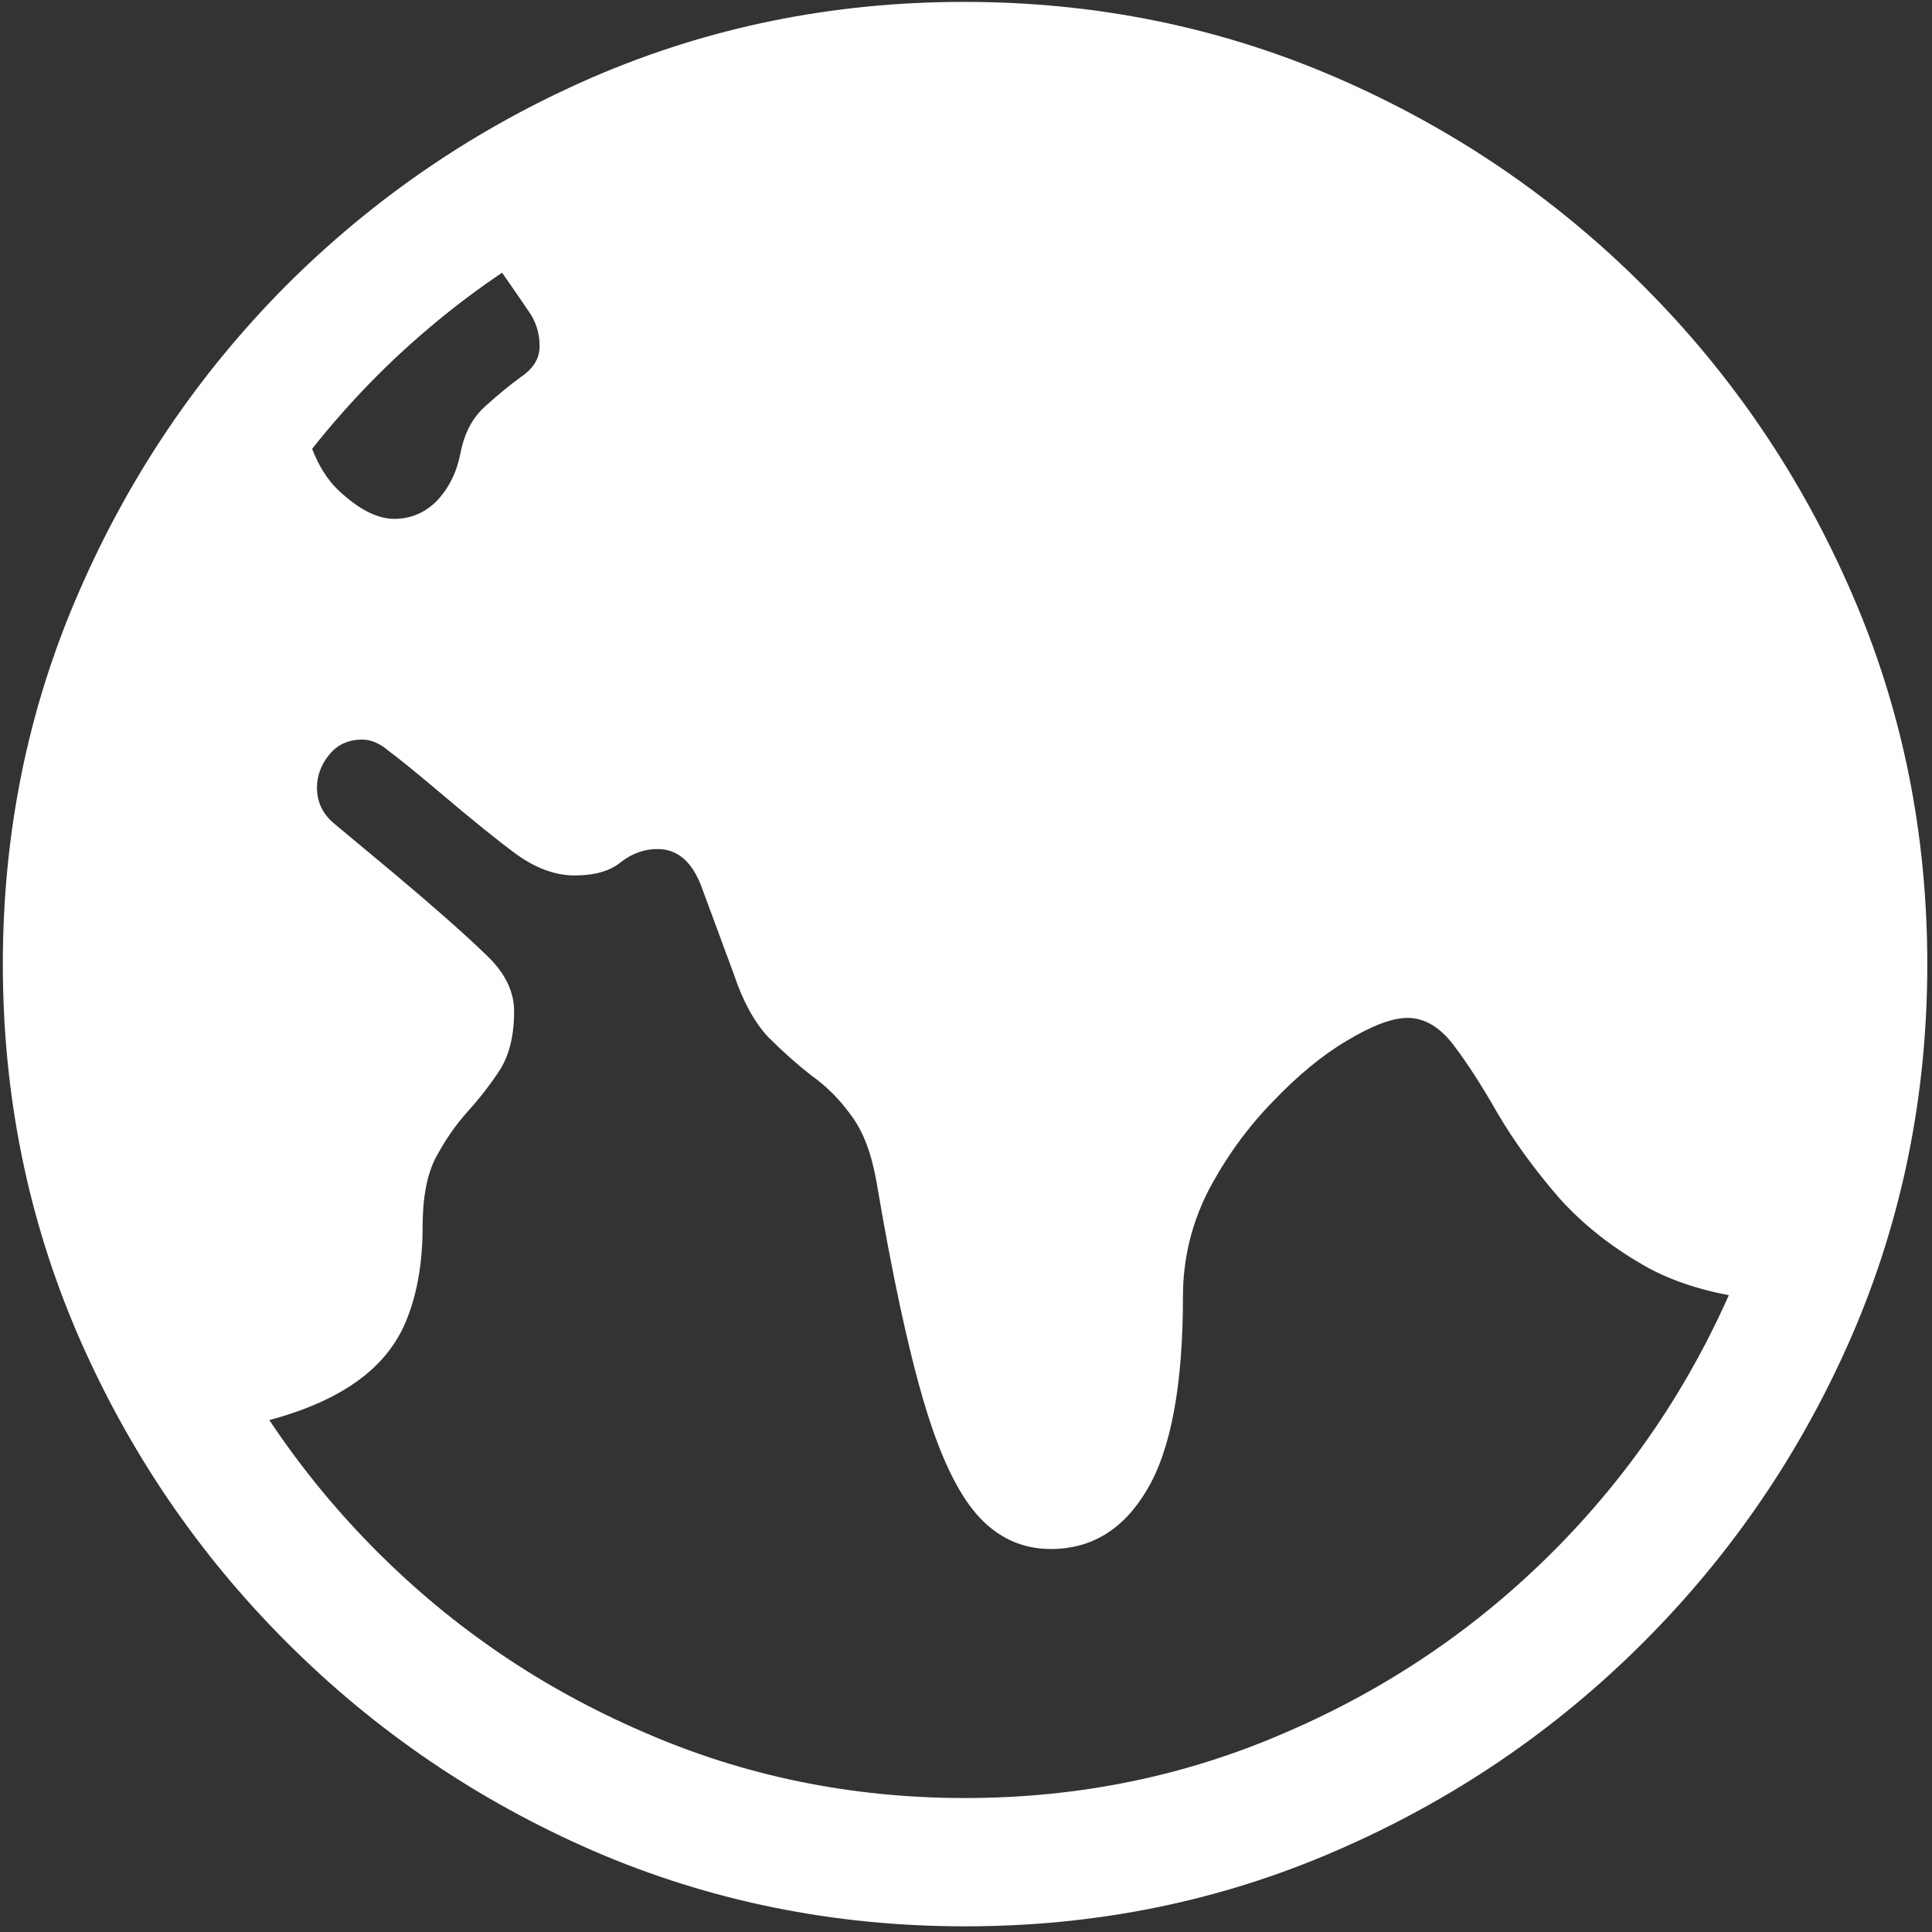 <svg width="128" height="128" viewBox="0 0 128 128" fill="none" xmlns="http://www.w3.org/2000/svg">
<rect x="0" y="0" width="128" height="128" fill="#333333" stroke="none"/>
<path d="M69.625 102.625C72.333 102.625 74.458 101.312 76 98.688C77.583 96.021 78.375 91.75 78.375 85.875C78.375 83.417 78.938 81.083 80.062 78.875C81.229 76.667 82.646 74.708 84.312 73C85.979 71.25 87.625 69.896 89.25 68.938C90.917 67.938 92.25 67.438 93.25 67.438C94.375 67.438 95.396 68.042 96.312 69.25C97.229 70.458 98.208 71.979 99.25 73.812C100.333 75.646 101.667 77.479 103.25 79.312C104.875 81.146 106.896 82.729 109.312 84.062C111.771 85.354 114.833 86.083 118.5 86.25C119.708 82.583 120.708 78.875 121.5 75.125C122.292 71.375 122.646 67.625 122.562 63.875C122.438 56.875 121.271 50.333 119.062 44.25C116.854 38.125 113.833 32.625 110 27.75C106.167 22.833 101.771 18.646 96.812 15.188C91.854 11.688 86.562 9.021 80.938 7.188C75.312 5.354 69.604 4.479 63.812 4.562C58.146 4.604 52.583 5.562 47.125 7.438C41.708 9.271 36.521 12 31.562 15.625C33.312 18.125 34.438 19.75 34.938 20.5C35.479 21.208 35.75 22.021 35.75 22.938C35.75 23.729 35.354 24.396 34.562 24.938C33.812 25.479 33 26.146 32.125 26.938C31.292 27.688 30.75 28.729 30.5 30.062C30.25 31.312 29.729 32.354 28.938 33.188C28.146 33.979 27.208 34.375 26.125 34.375C24.958 34.375 23.688 33.708 22.312 32.375C20.979 31.042 20.125 28.833 19.75 25.75C14.875 30.458 11.229 36.083 8.812 42.625C6.396 49.167 5.188 56.208 5.188 63.75C5.188 69 5.917 74.229 7.375 79.438C8.875 84.604 11.25 89.729 14.5 94.812C17.875 94.229 20.542 93.375 22.5 92.25C24.5 91.125 25.917 89.667 26.75 87.875C27.583 86.042 28 83.833 28 81.25C28 79.333 28.292 77.812 28.875 76.688C29.5 75.521 30.208 74.5 31 73.625C31.792 72.75 32.5 71.833 33.125 70.875C33.75 69.875 34.062 68.583 34.062 67C34.062 65.625 33.396 64.333 32.062 63.125C30.771 61.875 28.812 60.146 26.188 57.938L22.062 54.5C21.354 53.875 21 53.104 21 52.188C21 51.396 21.271 50.667 21.812 50C22.354 49.333 23.083 49 24 49C24.583 49 25.167 49.25 25.75 49.75C26.375 50.208 27.479 51.104 29.062 52.438C31.271 54.312 33 55.708 34.25 56.625C35.542 57.542 36.812 58 38.062 58C39.396 58 40.417 57.708 41.125 57.125C41.875 56.542 42.688 56.25 43.562 56.25C44.896 56.25 45.875 57.104 46.5 58.812L48.625 64.562C49.208 66.312 49.958 67.688 50.875 68.688C51.833 69.646 52.792 70.5 53.75 71.25C54.75 71.958 55.625 72.833 56.375 73.875C57.167 74.917 57.729 76.375 58.062 78.25C59.104 84.417 60.146 89.271 61.188 92.812C62.229 96.354 63.417 98.875 64.75 100.375C66.083 101.875 67.708 102.625 69.625 102.625ZM63.938 127.625C72.646 127.625 80.833 125.958 88.5 122.625C96.208 119.292 103 114.688 108.875 108.812C114.75 102.938 119.354 96.167 122.688 88.5C126.021 80.792 127.688 72.583 127.688 63.875C127.688 55.167 126.021 46.979 122.688 39.312C119.354 31.604 114.75 24.812 108.875 18.938C103 13.062 96.208 8.458 88.5 5.125C80.792 1.792 72.583 0.125 63.875 0.125C55.167 0.125 46.958 1.792 39.25 5.125C31.583 8.458 24.812 13.062 18.938 18.938C13.104 24.812 8.521 31.604 5.188 39.312C1.854 46.979 0.188 55.167 0.188 63.875C0.188 72.583 1.854 80.792 5.188 88.5C8.521 96.167 13.125 102.938 19 108.812C24.875 114.688 31.646 119.292 39.312 122.625C47.021 125.958 55.229 127.625 63.938 127.625ZM63.938 119.125C56.396 119.125 49.292 117.667 42.625 114.75C35.958 111.875 30.083 107.896 25 102.812C19.917 97.729 15.917 91.854 13 85.188C10.125 78.521 8.688 71.417 8.688 63.875C8.688 56.333 10.125 49.229 13 42.562C15.917 35.896 19.896 30.021 24.938 24.938C30.021 19.854 35.896 15.875 42.562 13C49.229 10.083 56.333 8.625 63.875 8.625C71.417 8.625 78.521 10.083 85.188 13C91.854 15.875 97.729 19.854 102.812 24.938C107.938 30.021 111.938 35.896 114.812 42.562C117.729 49.229 119.188 56.333 119.188 63.875C119.188 71.417 117.729 78.521 114.812 85.188C111.938 91.854 107.958 97.729 102.875 102.812C97.792 107.896 91.917 111.875 85.25 114.75C78.583 117.667 71.479 119.125 63.938 119.125Z" fill="white"/>
</svg>
